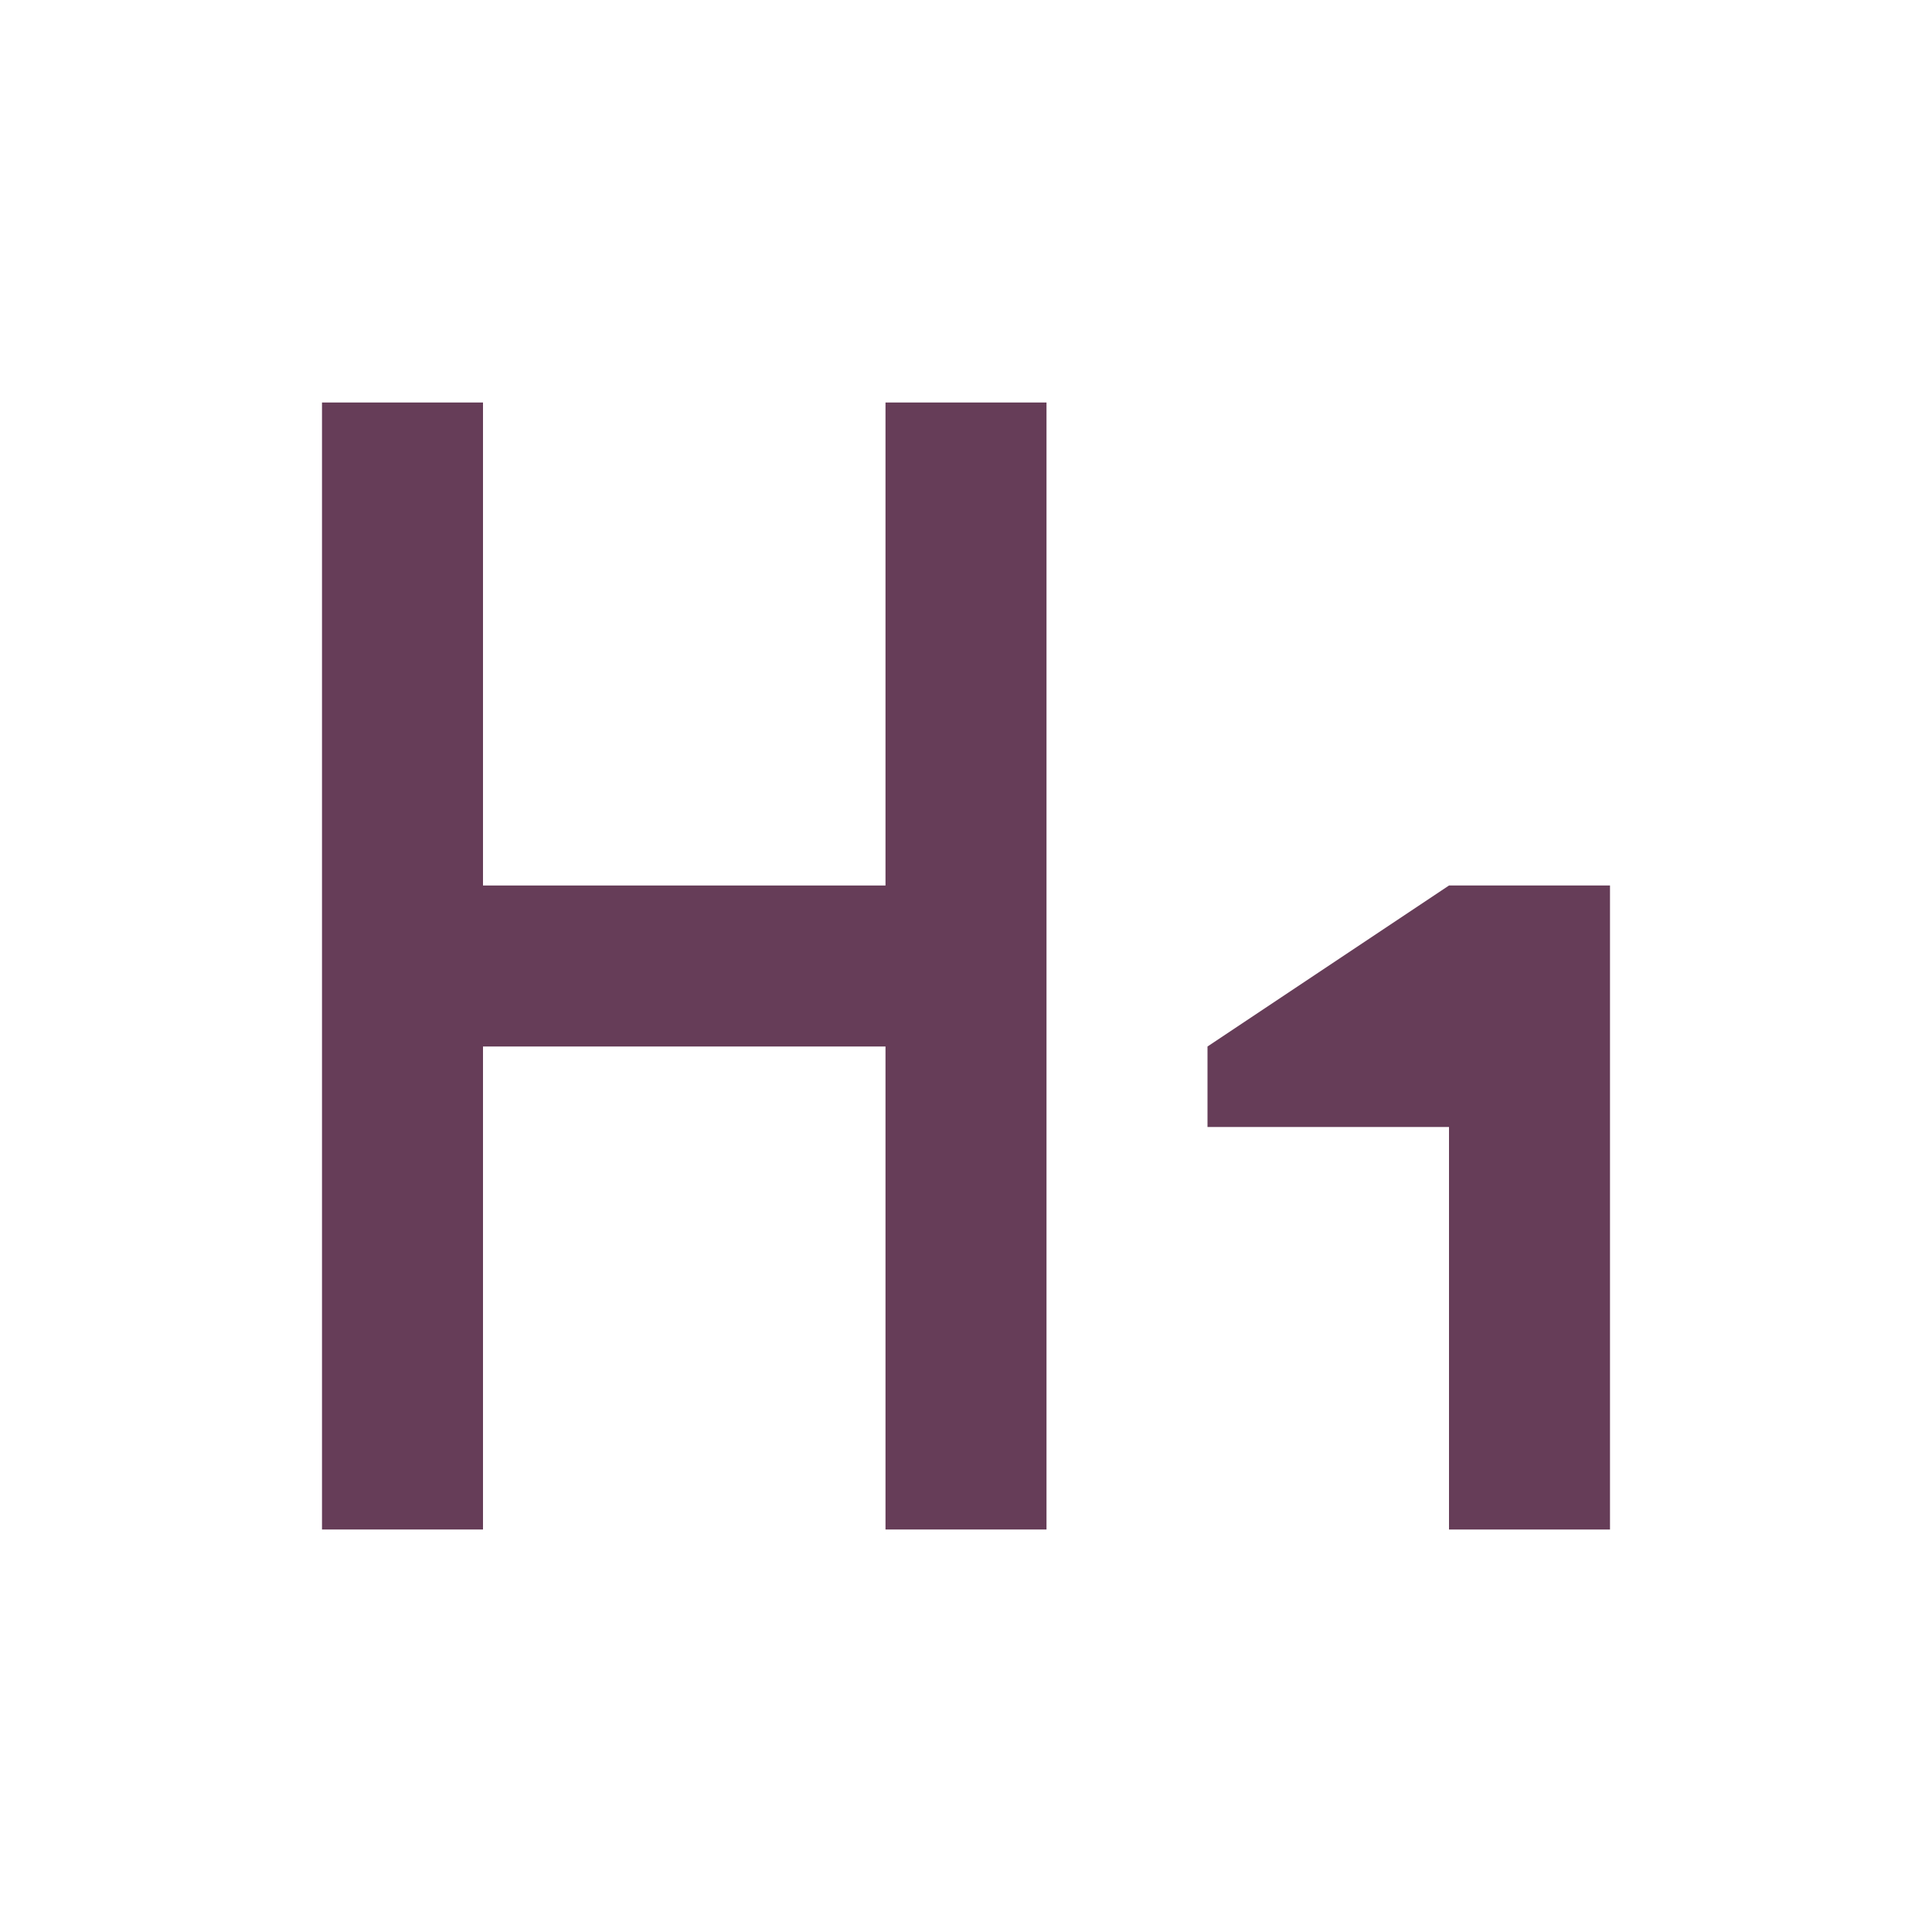 <?xml version="1.0" ?>
<svg xmlns="http://www.w3.org/2000/svg" width="24" height="24" viewBox="0 0 24 24" fill="none">
    <g id="heading-1">
        <g id="outline" filter="url(#filter0_d_1701_665)">
            <path d="M15 4C15 3.448 14.552 3 14 3H3C2.448 3 2 3.448 2 4V20C2 20.552 2.448 21 3 21H21C21.552 21 22 20.552 22 20V10C22 9.448 21.552 9 21 9H17.777C17.596 9 17.418 9.049 17.262 9.143L16.515 9.591C15.848 9.991 15 9.511 15 8.734V4Z" fill="none"/>
        </g>
        <g id="icon">
            <path d="M6 5H4V19H6V13H11V19H13V5H11V11H6V5Z" fill="#663D58"/>
            <path d="M18 14H15V13L18 11H20V19H18V14Z" fill="#663D58"/>
        </g>
    </g>
    <defs>
        <filter id="filter0_d_1701_665" x="0" y="1.5" width="24" height="22" filterUnits="userSpaceOnUse" color-interpolation-filters="sRGB">
            <feFlood flood-opacity="0" result="BackgroundImageFix"/>
            <feColorMatrix in="SourceAlpha" type="matrix" values="0 0 0 0 0 0 0 0 0 0 0 0 0 0 0 0 0 0 127 0" result="hardAlpha"/>
            <feOffset dy="0.5"/>
            <feGaussianBlur stdDeviation="1"/>
            <feComposite in2="hardAlpha" operator="out"/>
            <feColorMatrix type="matrix" values="0 0 0 0 0 0 0 0 0 0 0 0 0 0 0 0 0 0 0.25 0"/>
            <feBlend mode="normal" in2="BackgroundImageFix" result="effect1_dropShadow_1701_665"/>
            <feBlend mode="normal" in="SourceGraphic" in2="effect1_dropShadow_1701_665" result="shape"/>
        </filter>
    </defs>
</svg>
